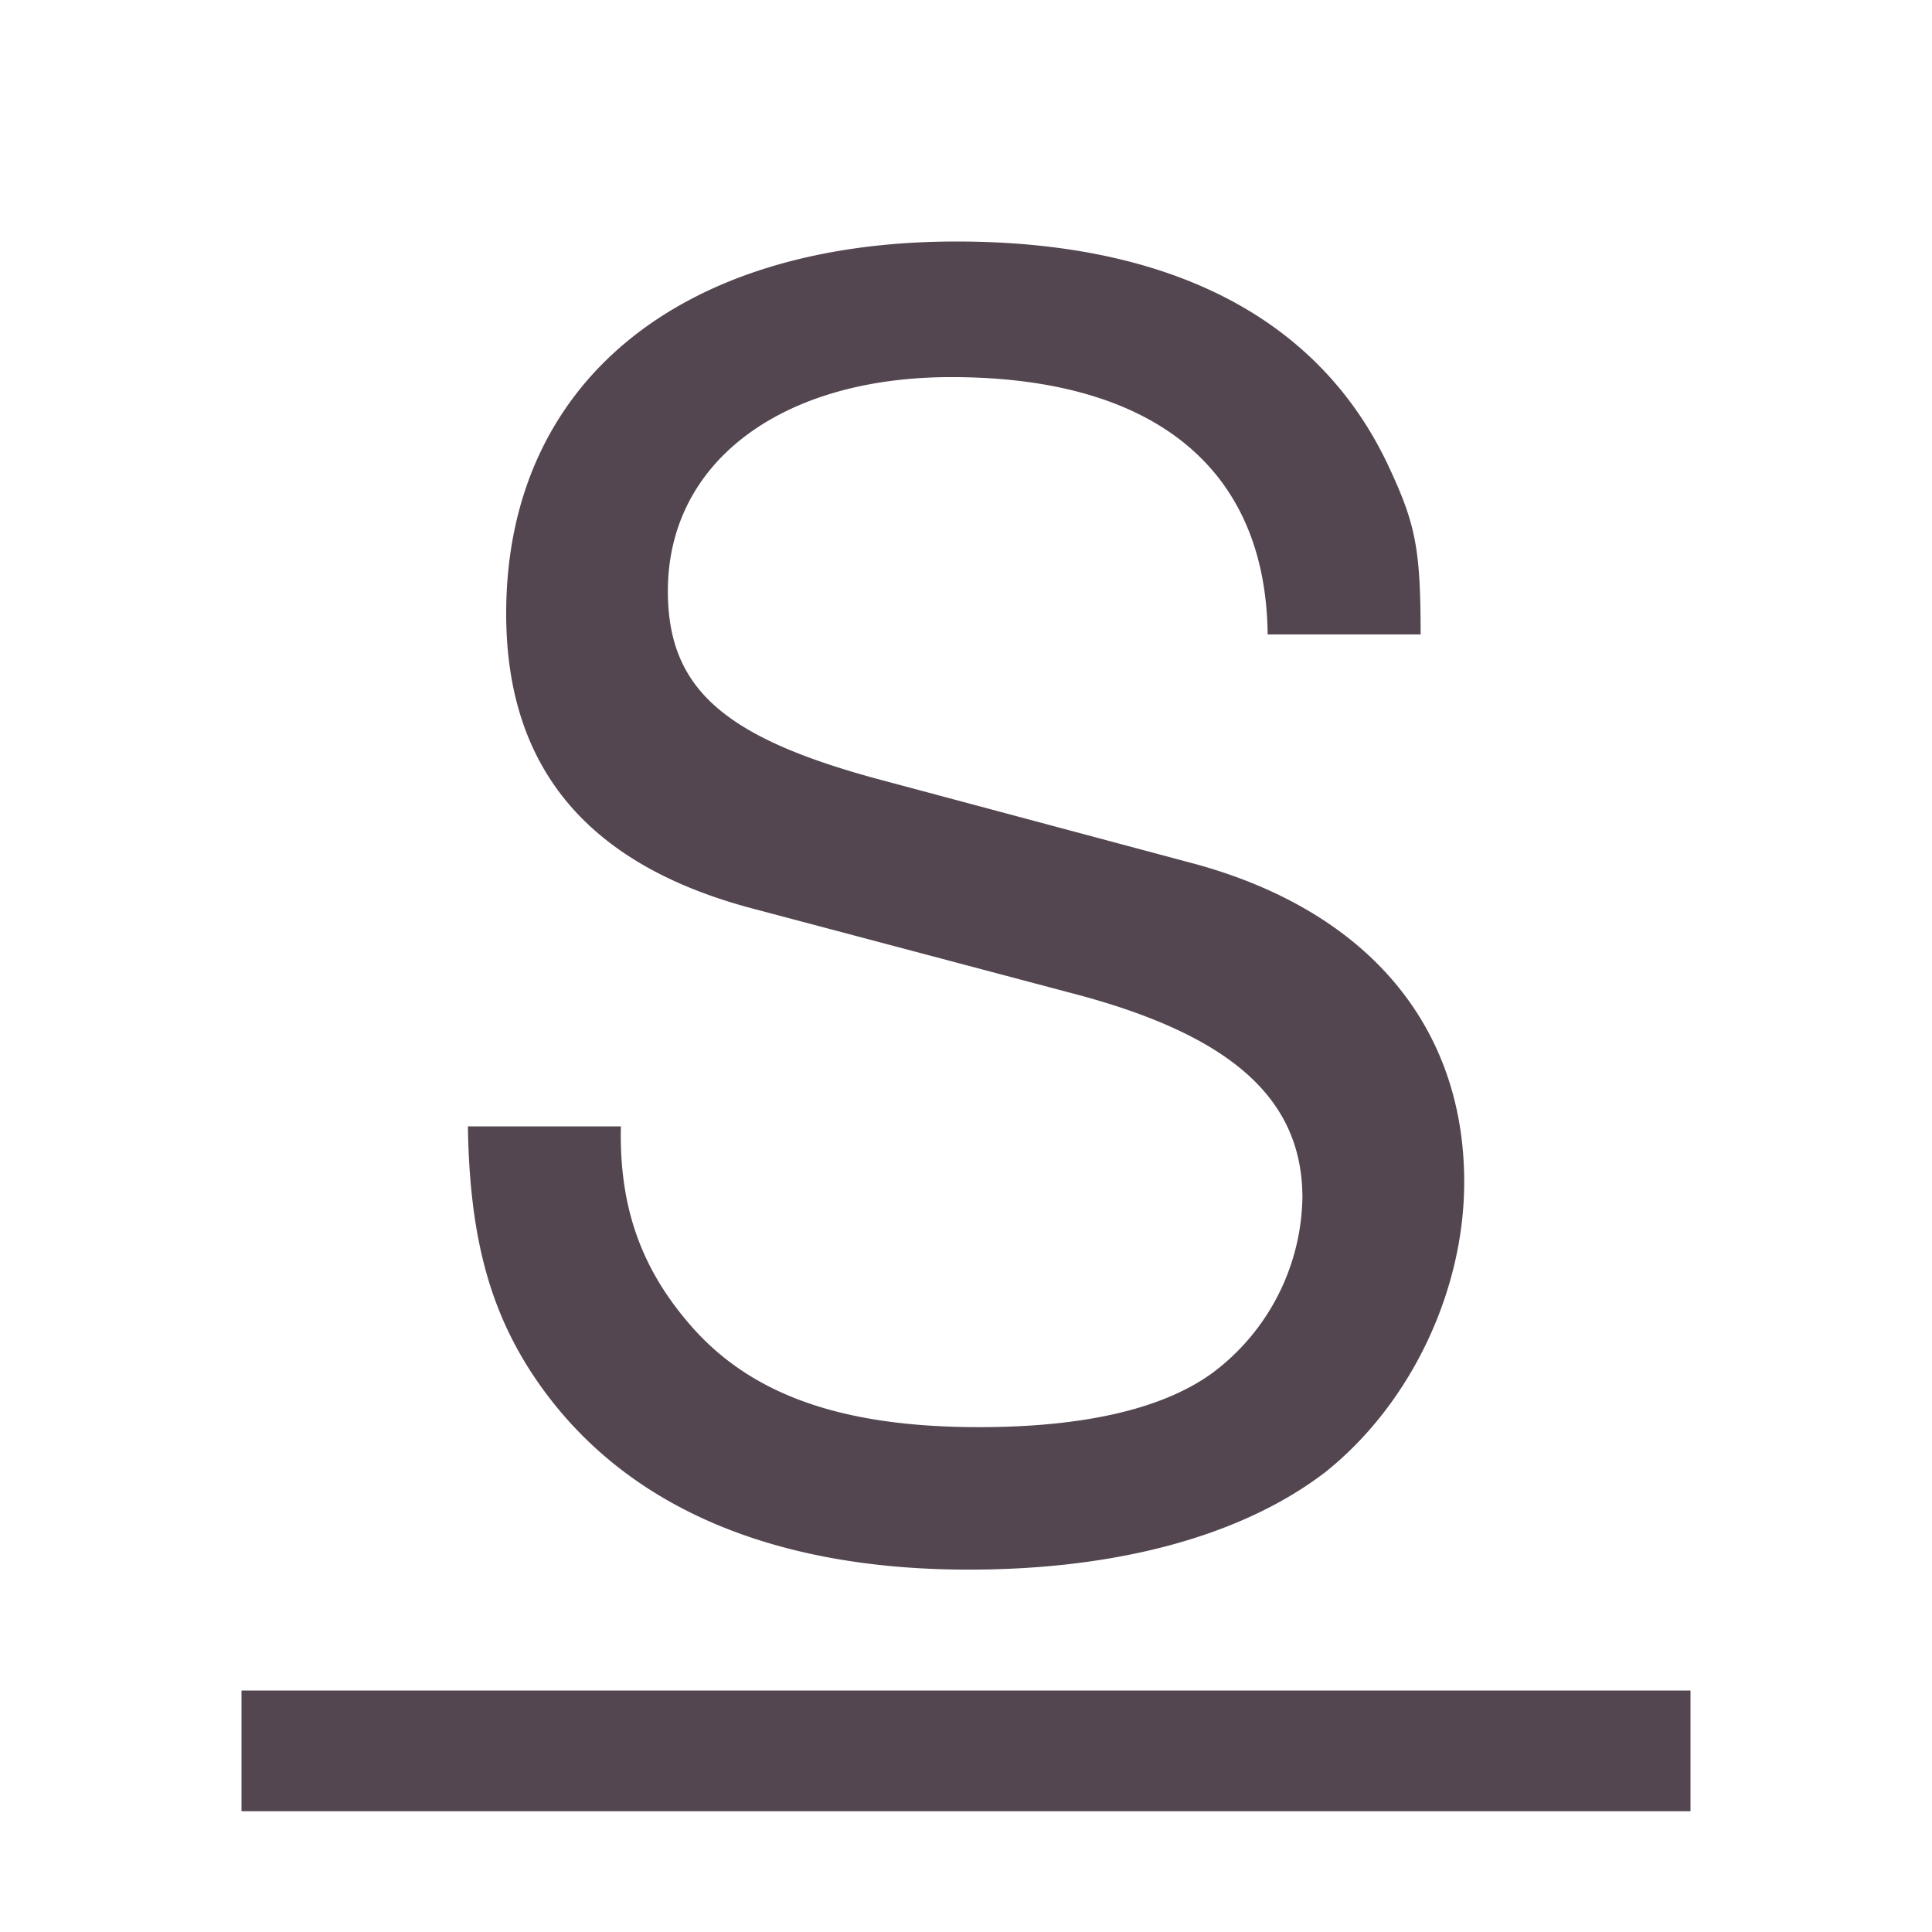 <svg xmlns="http://www.w3.org/2000/svg" width="16" height="16" fill="#534650" xmlns:v="https://vecta.io/nano"><path d="M2 14v1h12v-1zm9.765-8.746c0-.72-.043-.921-.274-1.411C10.916 2.633 9.692 2 7.921 2 5.617 2 4.192 3.181 4.192 5.081c0 1.281.677 2.088 2.059 2.448l2.606.691c1.339.346 1.929.878 1.929 1.699a1.85 1.85 0 0 1-.749 1.454c-.418.302-1.08.446-1.929.446-1.152 0-1.915-.274-2.419-.878-.389-.461-.562-.965-.547-1.613H3.875c.014.965.202 1.598.619 2.174.72.993 1.929 1.497 3.528 1.497 1.253 0 2.275-.288 2.952-.806.706-.562 1.152-1.497 1.152-2.404 0-1.296-.806-2.246-2.232-2.635l-2.635-.705C5.991 6.104 5.531 5.7 5.531 4.894c0-1.065.936-1.771 2.347-1.771 1.67 0 2.606.749 2.62 2.131z"/></svg>